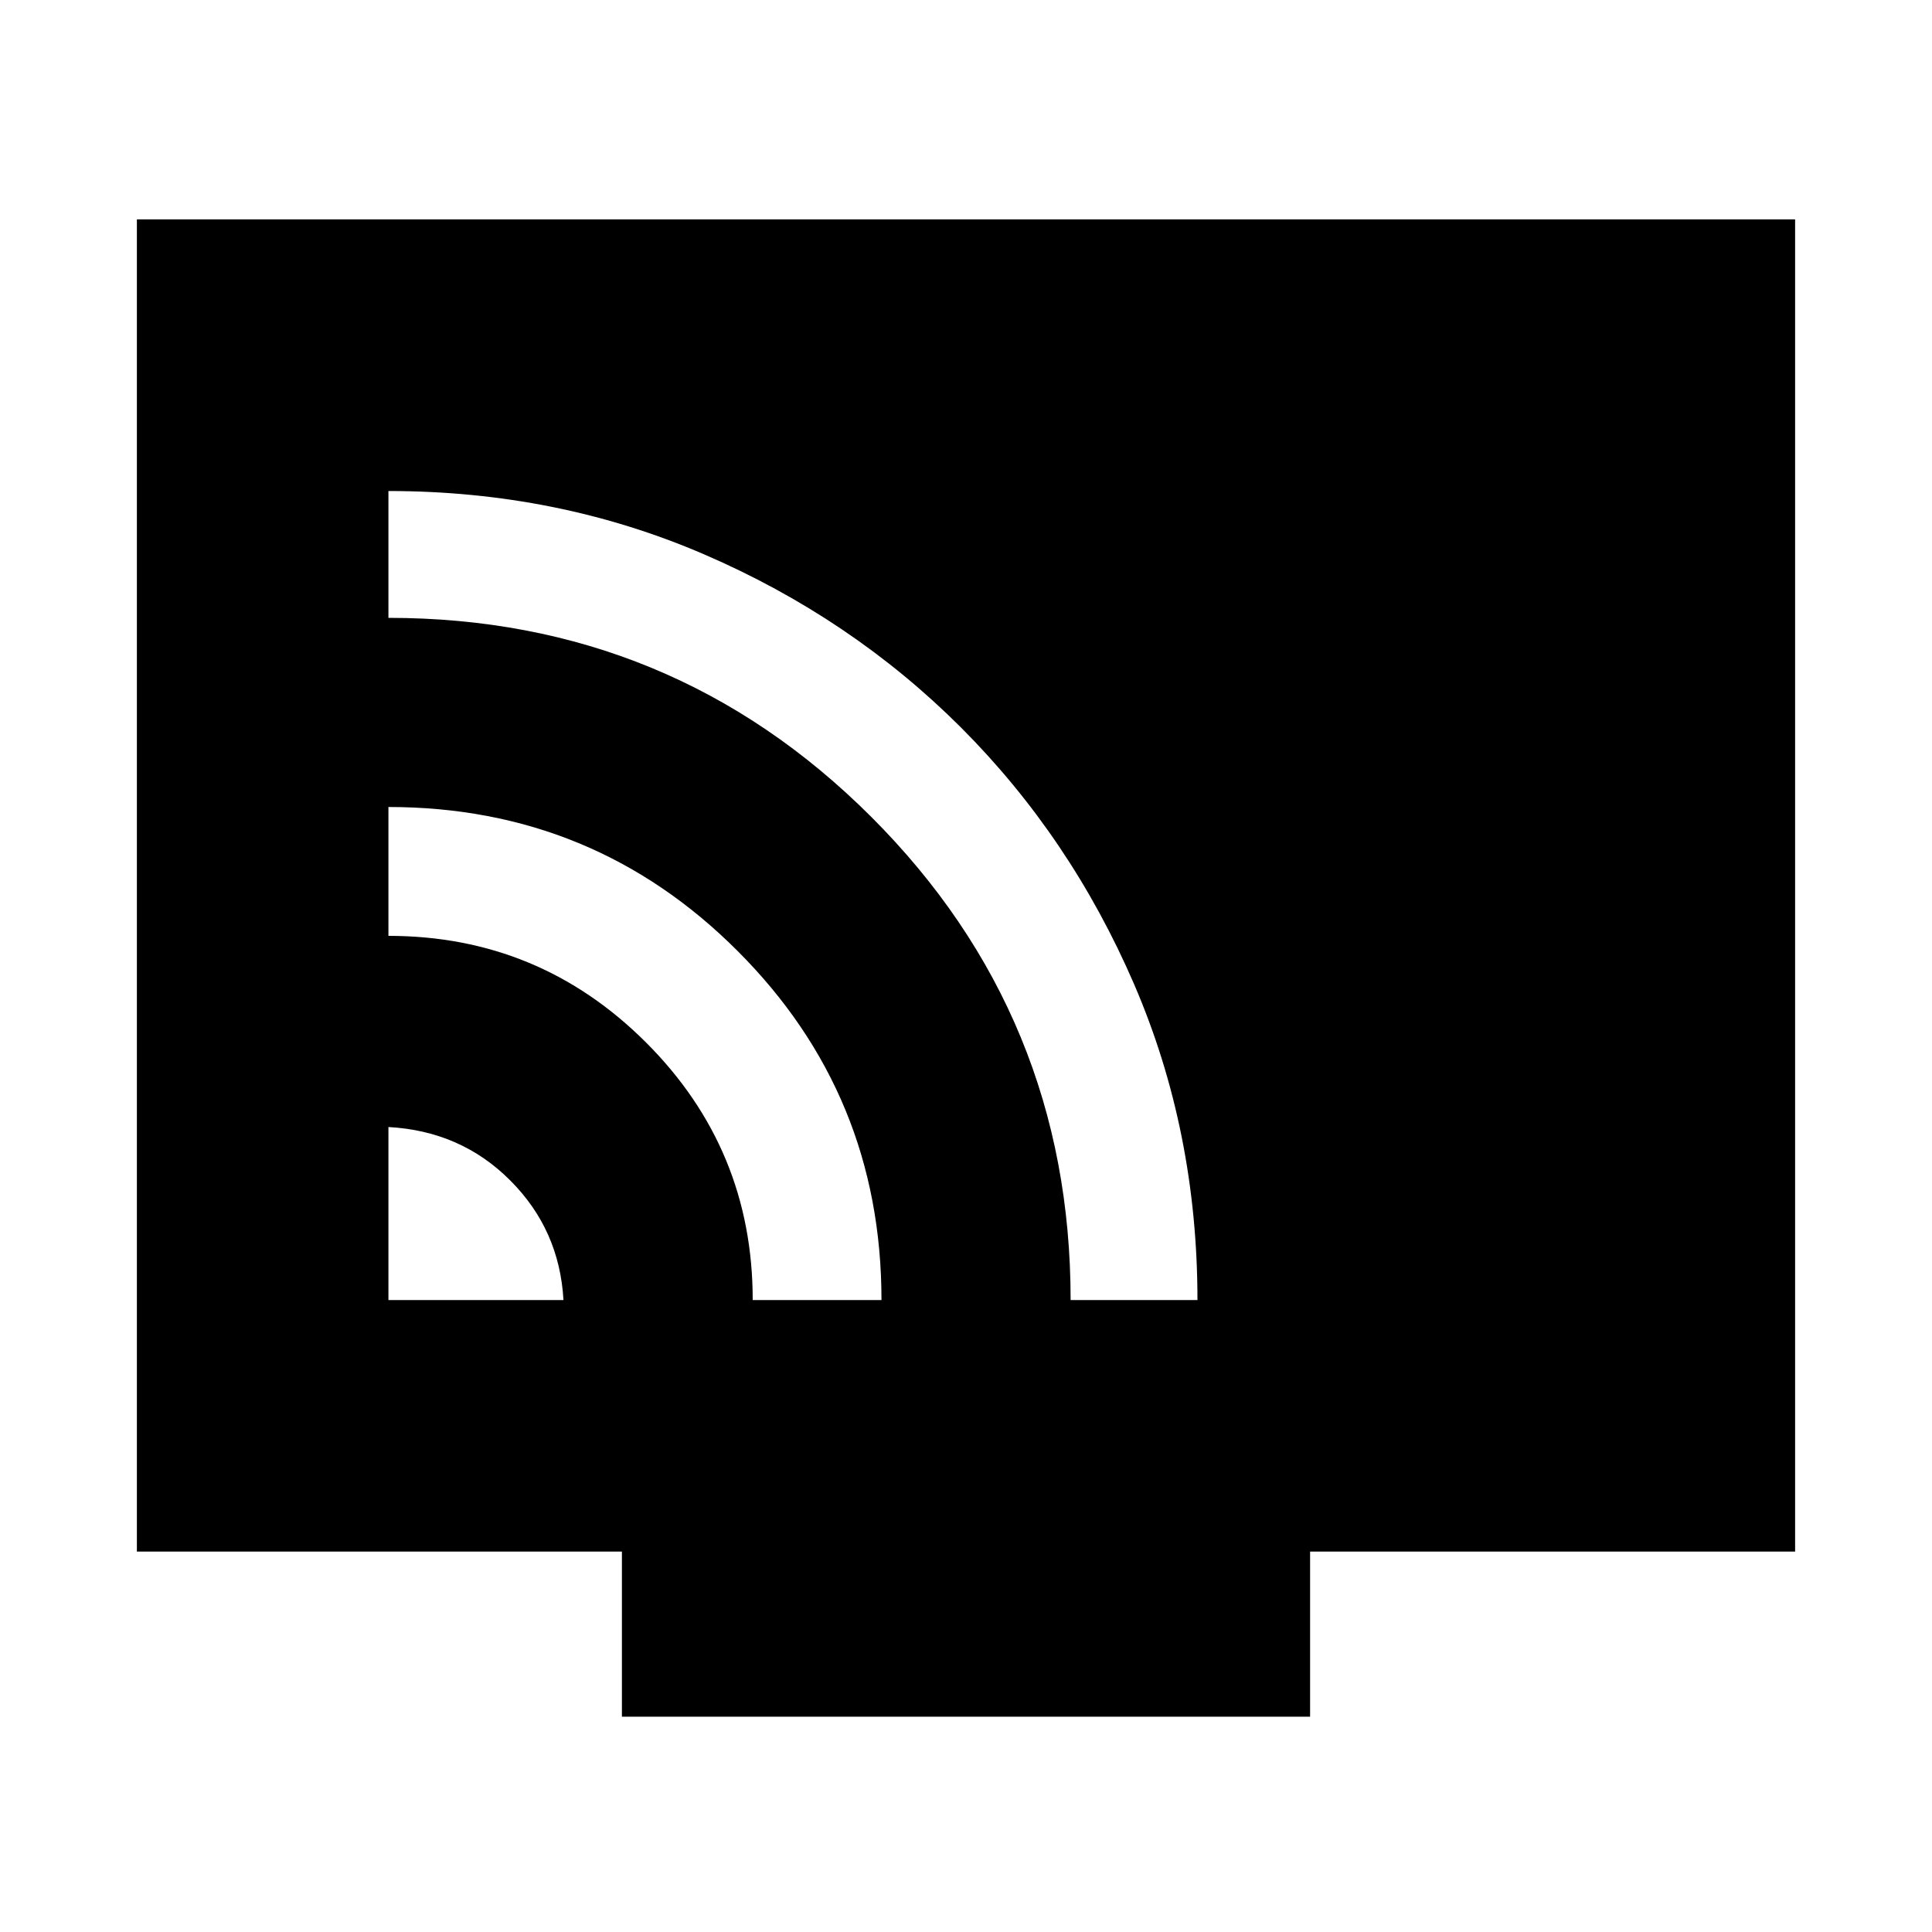 <svg xmlns="http://www.w3.org/2000/svg" height="20" width="20"><path d="M4.021 13.458H5.833Q5.792 12.729 5.281 12.219Q4.771 11.708 4.021 11.667ZM7.792 13.458H9.125Q9.125 11.333 7.635 9.844Q6.146 8.354 4.021 8.354V9.688Q5.583 9.688 6.688 10.792Q7.792 11.896 7.792 13.458ZM11.083 13.458H12.396Q12.396 11.708 11.74 10.188Q11.083 8.667 9.948 7.531Q8.812 6.396 7.292 5.74Q5.771 5.083 4.021 5.083V6.396Q6.958 6.396 9.021 8.458Q11.083 10.521 11.083 13.458ZM6.438 17.771V16.062H1.417V2.271H18.583V16.062H13.562V17.771Z"/></svg>